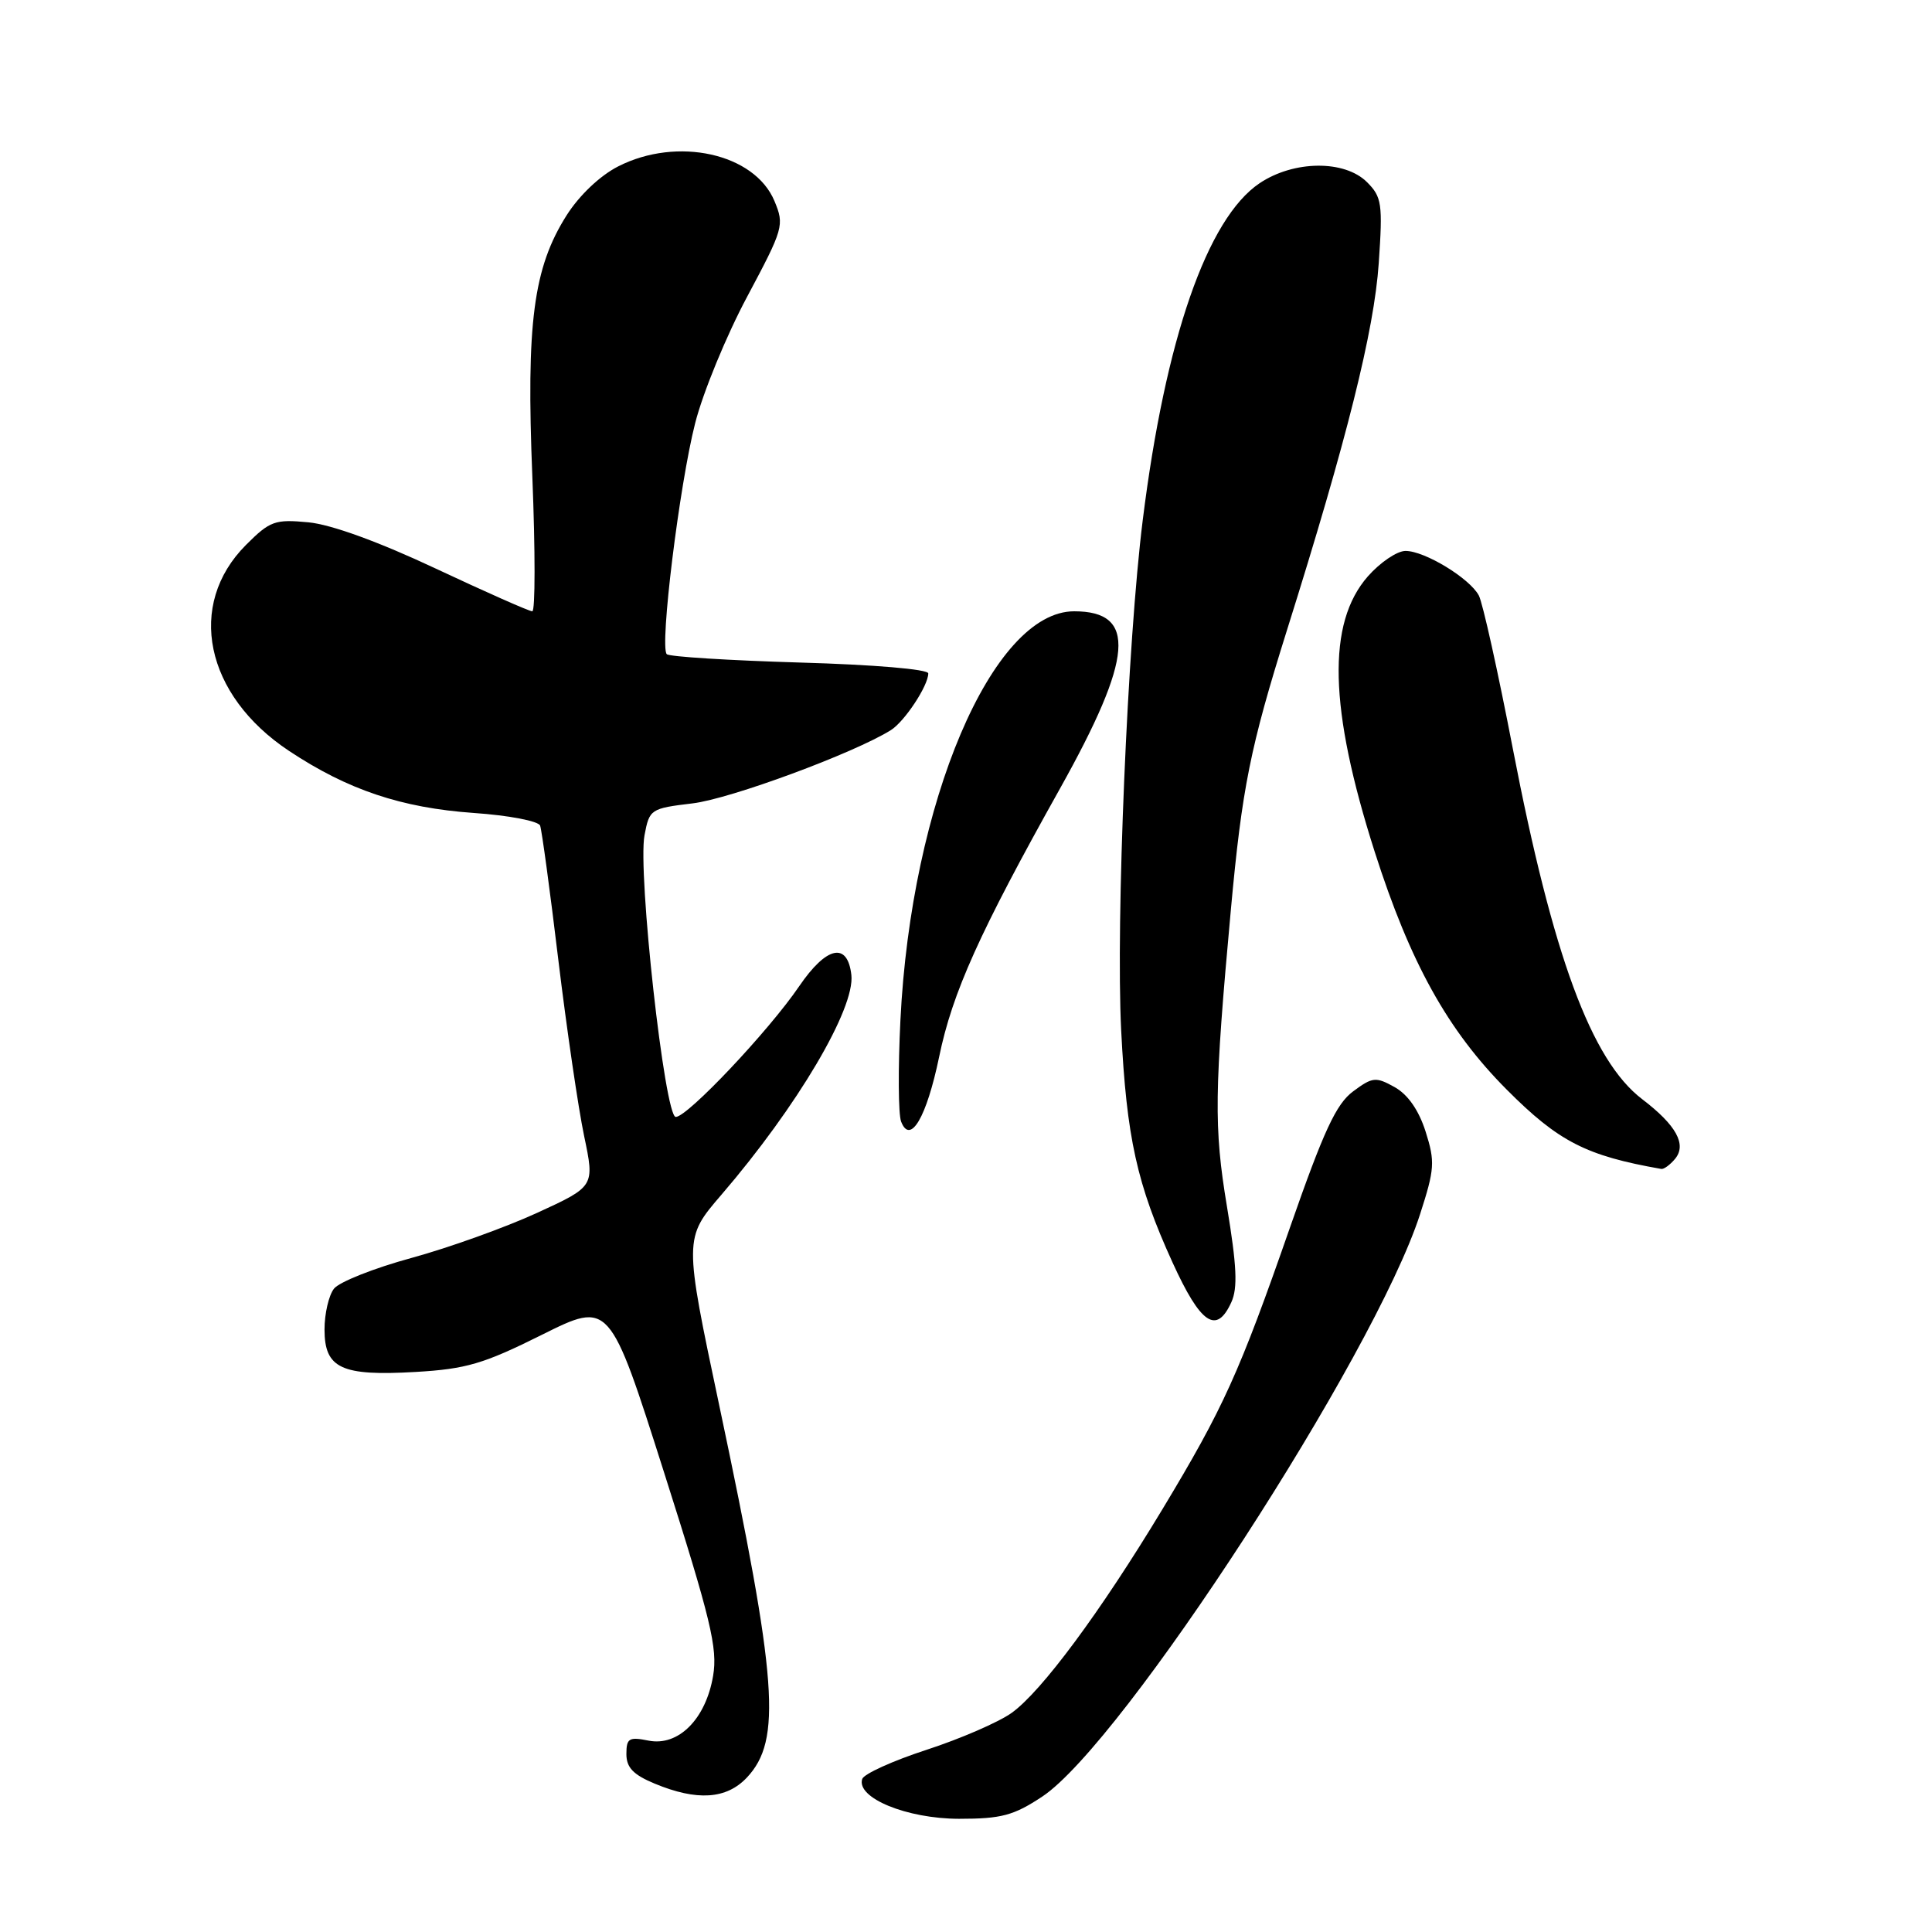 <?xml version="1.0" encoding="UTF-8" standalone="no"?>
<!DOCTYPE svg PUBLIC "-//W3C//DTD SVG 1.1//EN" "http://www.w3.org/Graphics/SVG/1.1/DTD/svg11.dtd" >
<svg xmlns="http://www.w3.org/2000/svg" xmlns:xlink="http://www.w3.org/1999/xlink" version="1.1" viewBox="0 0 256 256">
 <g >
 <path fill="currentColor"
d=" M 138.10 238.06 C 148.77 230.99 182.11 179.61 188.16 160.91 C 190.10 154.90 190.17 153.94 188.90 149.94 C 187.99 147.09 186.55 145.03 184.80 144.05 C 182.30 142.66 181.87 142.70 179.30 144.61 C 177.05 146.27 175.40 149.84 170.95 162.59 C 164.21 181.94 162.12 186.56 154.01 200.01 C 145.82 213.59 137.99 224.16 134.03 226.98 C 132.30 228.21 127.23 230.41 122.77 231.86 C 118.31 233.31 114.48 235.05 114.25 235.72 C 113.43 238.23 120.15 240.99 127.08 241.00 C 132.69 241.00 134.31 240.57 138.10 238.06 Z  M 98.97 235.53 C 103.61 230.59 103.03 222.71 95.32 186.30 C 90.62 164.09 90.62 164.09 95.60 158.30 C 105.64 146.62 113.32 133.62 112.81 129.18 C 112.30 124.77 109.52 125.37 105.89 130.69 C 101.86 136.61 91.10 148.00 89.54 148.00 C 88.08 148.00 84.48 115.59 85.40 110.68 C 86.05 107.22 86.20 107.12 91.78 106.45 C 96.79 105.85 113.13 99.81 118.04 96.75 C 119.86 95.61 123.00 90.86 123.00 89.23 C 123.00 88.68 115.81 88.07 105.98 87.79 C 96.62 87.51 88.68 87.02 88.35 86.68 C 87.38 85.71 90.02 64.28 92.11 56.08 C 93.15 51.99 96.26 44.44 99.01 39.30 C 103.82 30.28 103.95 29.83 102.62 26.64 C 99.99 20.33 89.74 18.05 81.91 22.05 C 79.51 23.27 76.76 25.88 75.08 28.53 C 70.67 35.49 69.71 42.80 70.54 63.21 C 70.93 72.99 70.93 81.00 70.53 81.00 C 70.12 81.00 64.37 78.45 57.74 75.34 C 50.19 71.79 43.89 69.50 40.87 69.21 C 36.43 68.79 35.78 69.02 32.60 72.20 C 24.66 80.14 27.15 92.10 38.30 99.50 C 46.06 104.65 53.17 107.04 62.76 107.72 C 67.43 108.04 71.36 108.80 71.57 109.40 C 71.79 110.01 72.88 118.01 73.98 127.18 C 75.09 136.35 76.63 146.86 77.40 150.53 C 78.80 157.21 78.80 157.21 71.15 160.72 C 66.94 162.65 59.45 165.34 54.50 166.69 C 49.55 168.04 44.94 169.87 44.25 170.76 C 43.56 171.65 43.00 174.08 43.00 176.16 C 43.00 181.32 45.23 182.36 55.07 181.79 C 61.76 181.40 64.06 180.73 71.80 176.87 C 80.77 172.40 80.77 172.40 87.99 195.10 C 94.20 214.61 95.11 218.40 94.49 222.06 C 93.52 227.79 89.89 231.43 85.93 230.64 C 83.35 230.12 83.00 230.33 83.00 232.42 C 83.00 234.21 83.91 235.16 86.75 236.34 C 92.36 238.67 96.26 238.41 98.97 235.53 Z  M 163.16 172.55 C 164.02 170.67 163.88 167.71 162.58 159.88 C 160.83 149.38 160.89 144.63 163.10 120.50 C 164.58 104.38 165.66 99.02 170.53 83.50 C 178.49 58.19 182.08 43.81 182.69 34.89 C 183.23 27.00 183.10 26.10 181.14 24.14 C 178.17 21.17 171.43 21.24 166.90 24.28 C 159.96 28.95 154.41 44.93 151.42 68.91 C 149.40 85.03 147.84 122.11 148.56 136.50 C 149.28 150.75 150.64 156.91 155.36 167.27 C 159.10 175.47 161.19 176.88 163.16 172.55 Z  M 221.95 153.56 C 223.53 151.66 222.12 149.09 217.59 145.64 C 210.86 140.50 205.76 126.69 200.46 99.22 C 198.49 89.00 196.46 79.85 195.95 78.90 C 194.72 76.61 188.78 73.00 186.24 73.00 C 185.12 73.00 182.88 74.52 181.25 76.37 C 175.81 82.57 176.09 93.86 182.15 112.85 C 186.86 127.58 191.82 136.52 199.64 144.37 C 206.51 151.27 210.18 153.15 220.13 154.89 C 220.47 154.95 221.29 154.35 221.95 153.56 Z  M 124.44 140.04 C 126.20 131.51 129.78 123.57 140.47 104.46 C 150.18 87.09 150.67 81.00 142.33 81.00 C 131.49 81.00 120.73 106.31 119.31 135.18 C 118.99 141.60 119.03 147.64 119.40 148.61 C 120.61 151.75 122.77 148.08 124.44 140.04 Z "/>
</g>
</svg>
